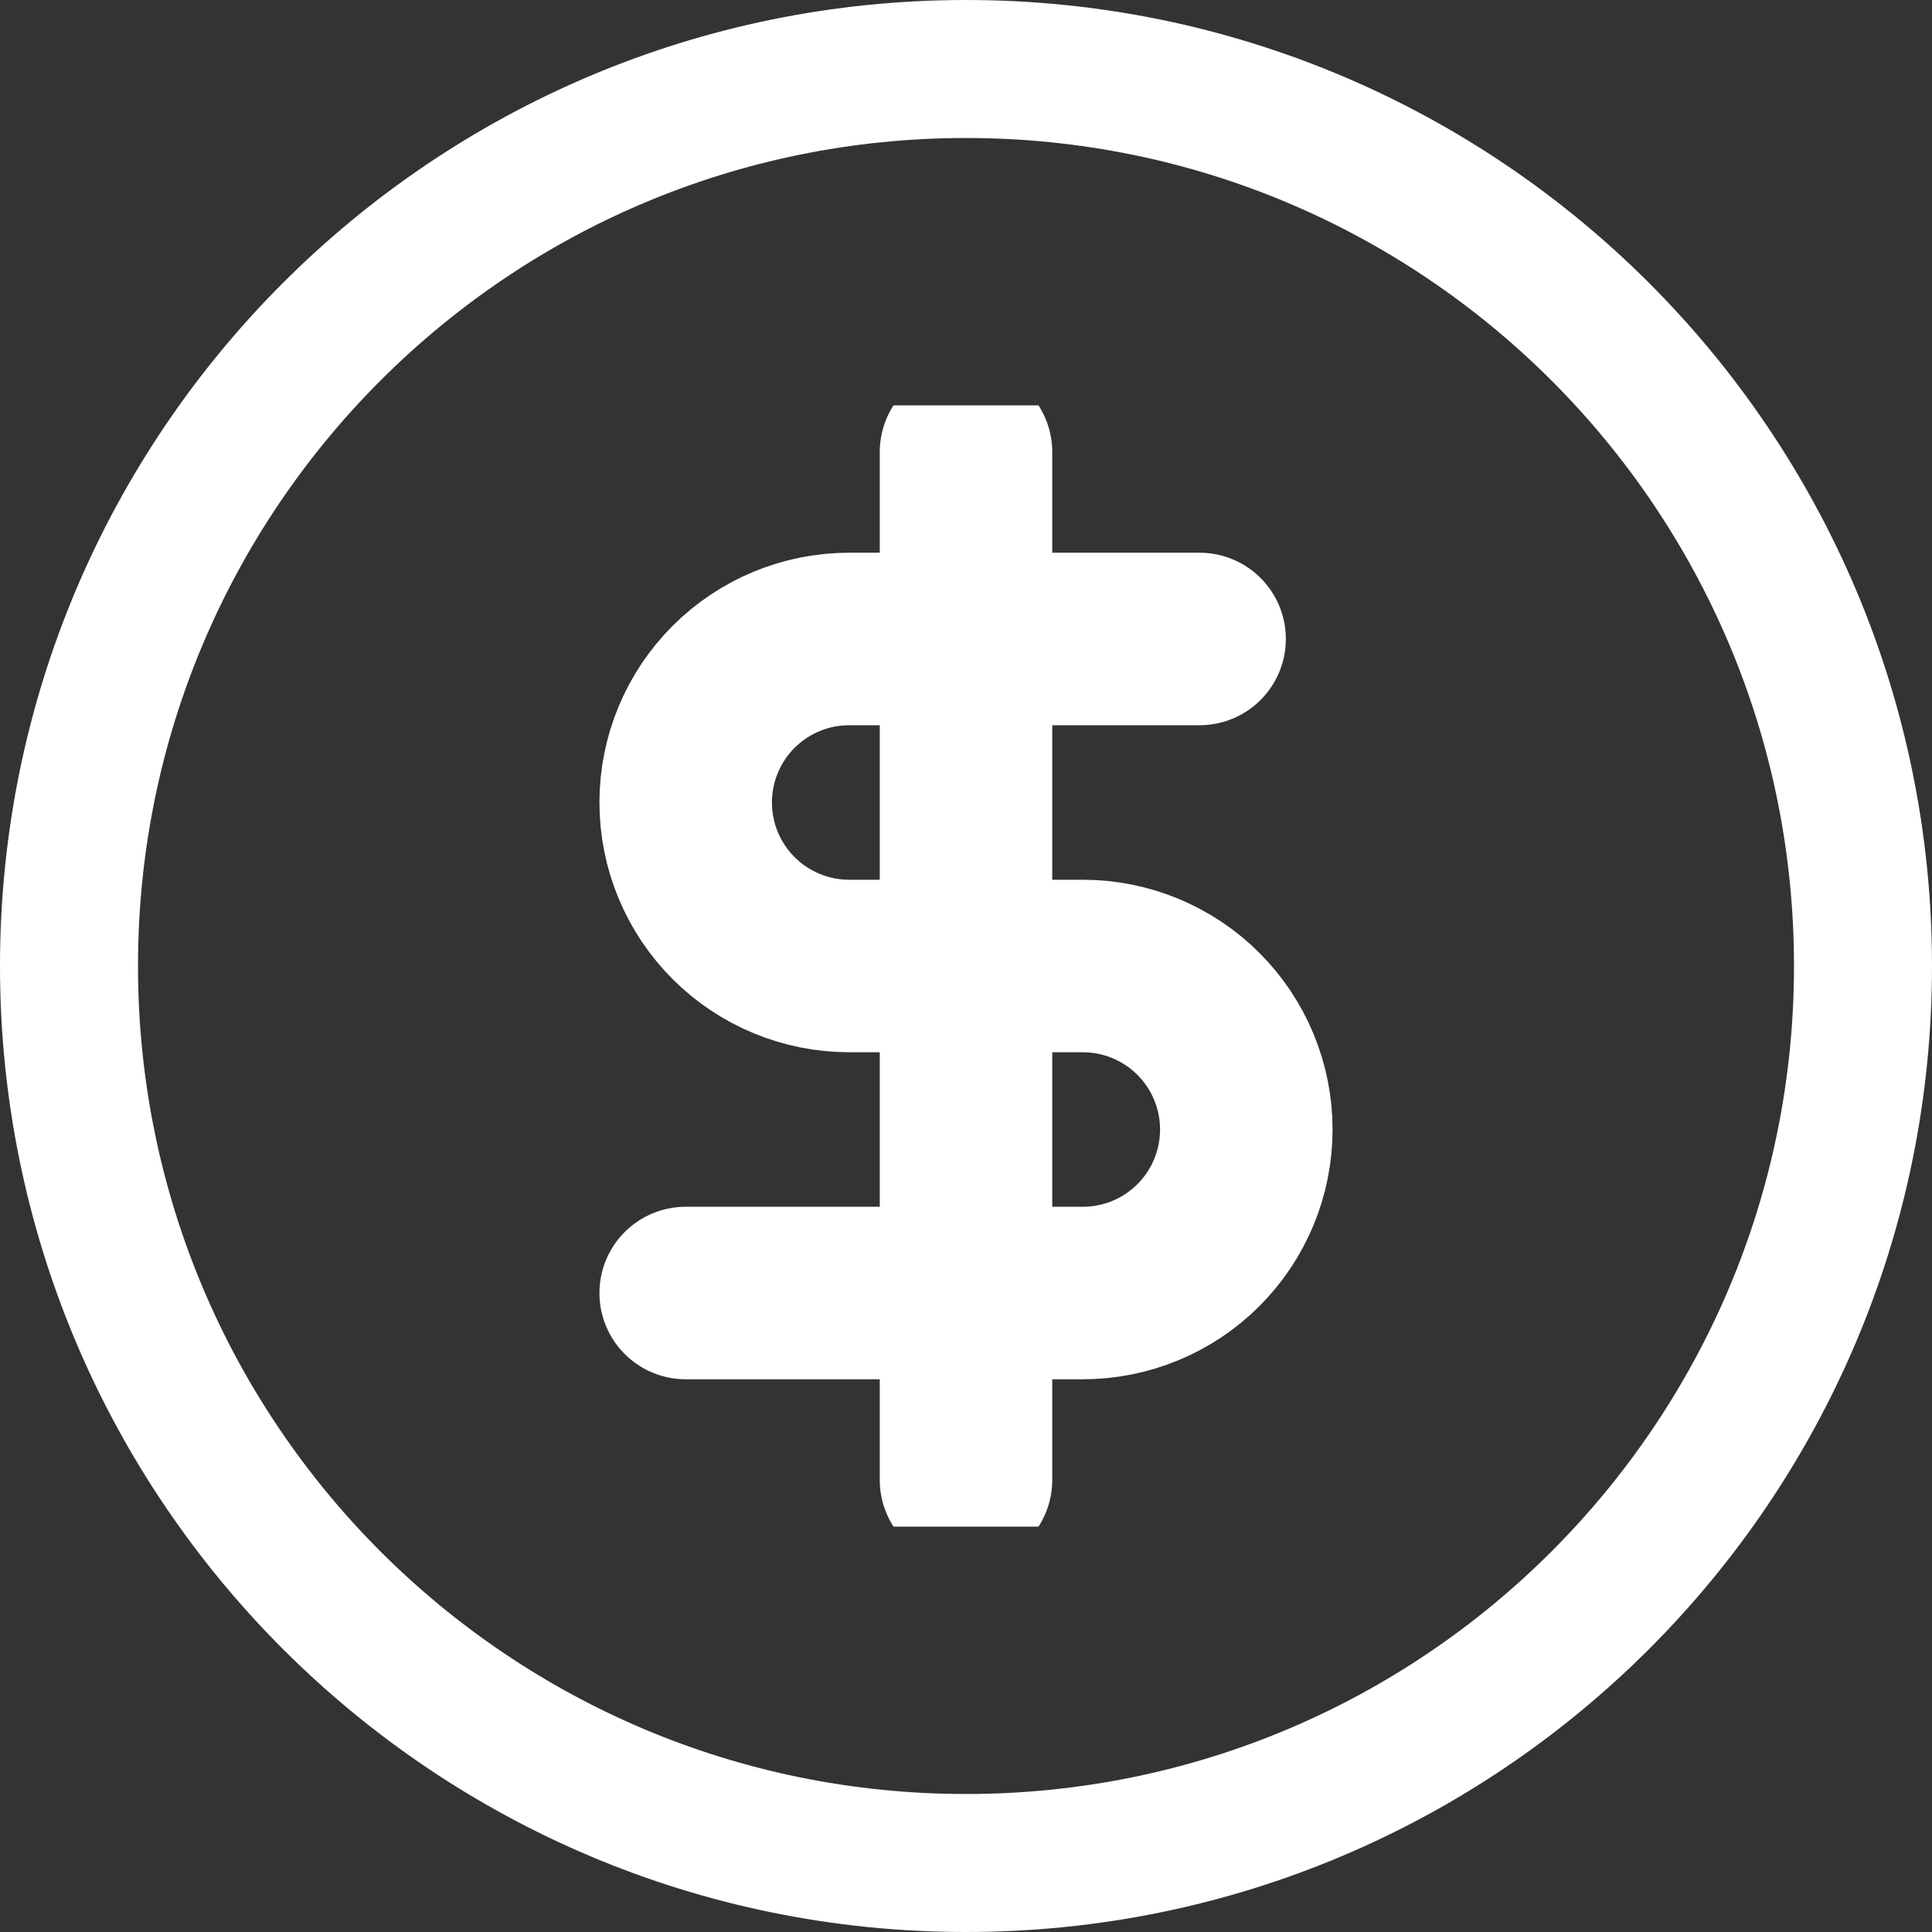 <svg width="25" height="25" viewBox="0 0 112 112" fill="none" xmlns="http://www.w3.org/2000/svg">
<rect x="0" y="0" width="112" height="112" fill="#333333" stroke="none"/>
<path d="M56 108C84.719 108 108 84.719 108 56C108 27.281 84.719 4 56 4C27.281 4 4 27.281 4 56C4 84.719 27.281 108 56 108Z" stroke="#FFFFFF" stroke-width="8" stroke-linecap="round" stroke-linejoin="round"/>
<g clip-path="url(#clip0)">
<path d="M56 26.208V85.792" stroke="#FFFFFF" stroke-width="10" stroke-linecap="round" stroke-linejoin="round"/>
<path d="M69.542 37.042H49.229C46.715 37.042 44.304 38.04 42.526 39.818C40.749 41.596 39.75 44.007 39.75 46.521C39.75 49.035 40.749 51.446 42.526 53.224C44.304 55.001 46.715 56 49.229 56H62.771C65.285 56 67.696 56.999 69.474 58.776C71.251 60.554 72.25 62.965 72.25 65.479C72.25 67.993 71.251 70.404 69.474 72.182C67.696 73.96 65.285 74.958 62.771 74.958H39.75" stroke="#FFFFFF" stroke-width="10" stroke-linecap="round" stroke-linejoin="round"/>
</g>
<defs>
<clipPath id="clip0">
<rect x="23.5" y="23.5" width="65" height="65" fill="white"/>
</clipPath>
</defs>
</svg>
